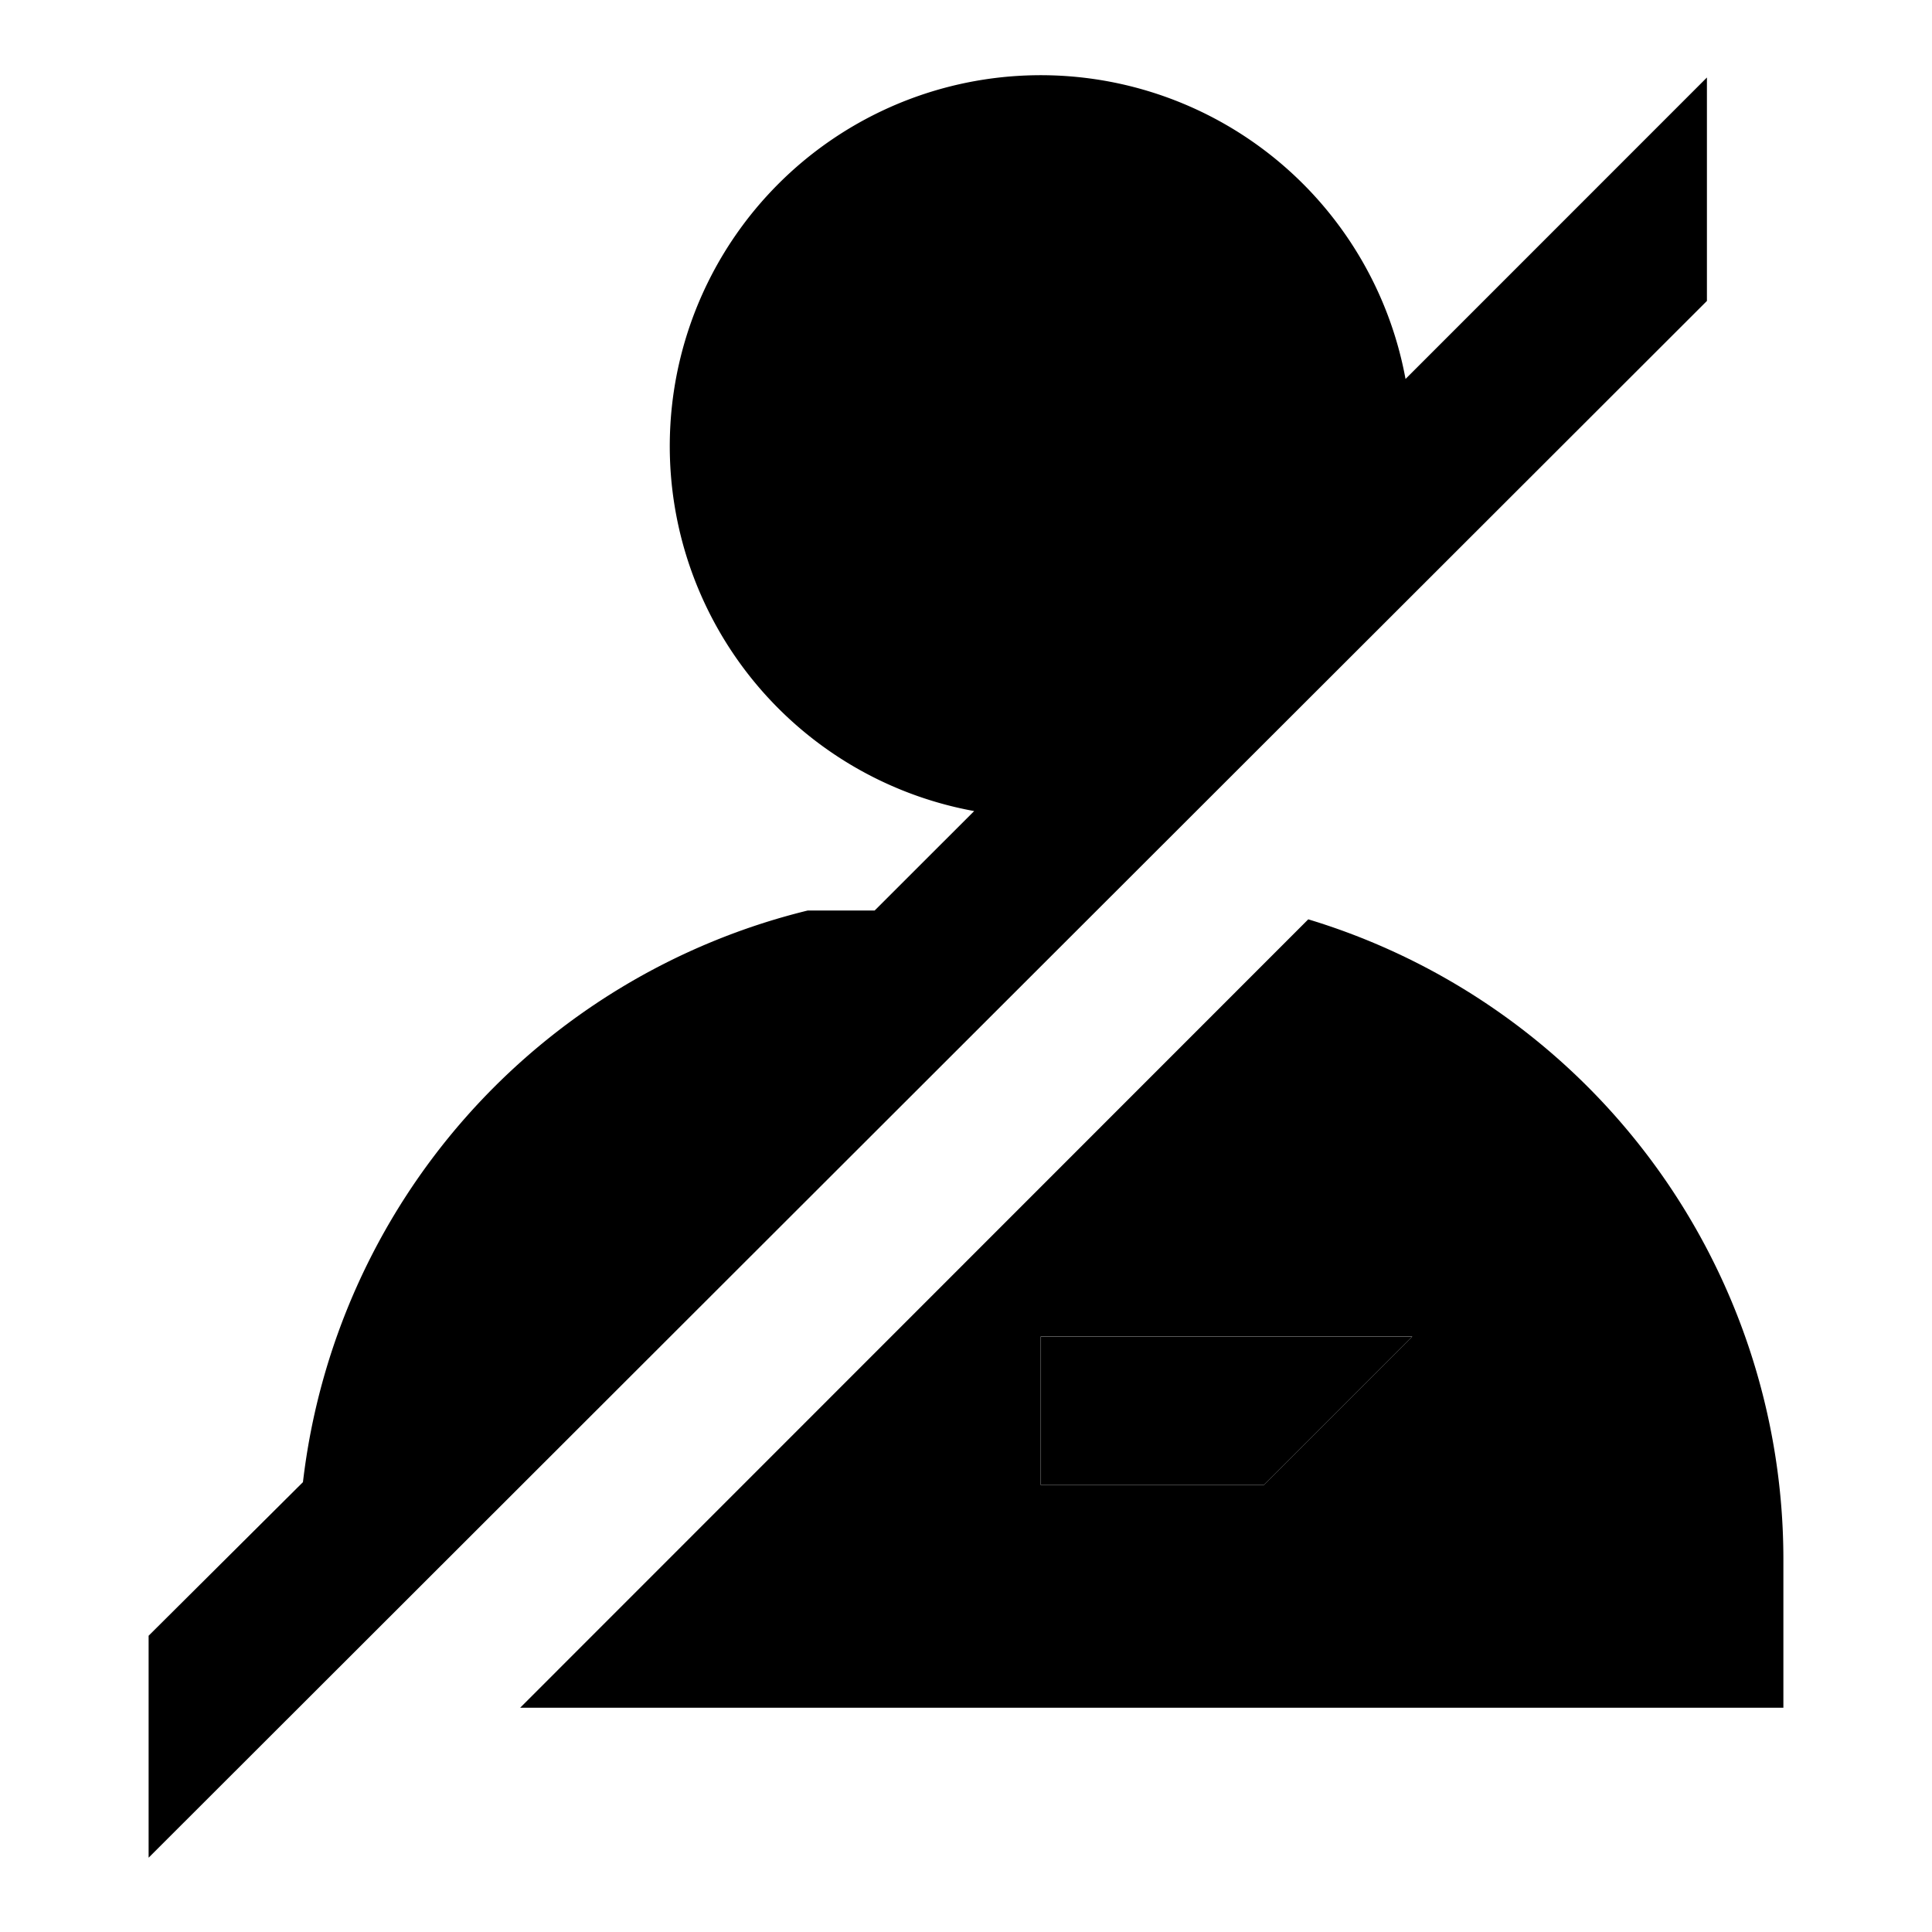 <svg id="e9b9ed46-a77c-46df-9ea3-4acd981124e8" data-name="Blue" xmlns="http://www.w3.org/2000/svg" viewBox="0 0 260 260"><polygon points="140.09 199.85 170.06 199.85 190.04 179.87 140.09 179.87 140.09 199.85"/><path d="M176.06,123.72,70,229.82H240v-20A90,90,0,0,0,176.06,123.72Zm-6,76.13h-30v-20h50Z"/><path d="M20,250,229.71,40.5V10.43L189.15,51a49.92,49.92,0,1,0-58.05,58.15l-13.39,13.38h-9a89.93,89.93,0,0,0-67.94,76.93L20,220.13V250Z"/></svg>
